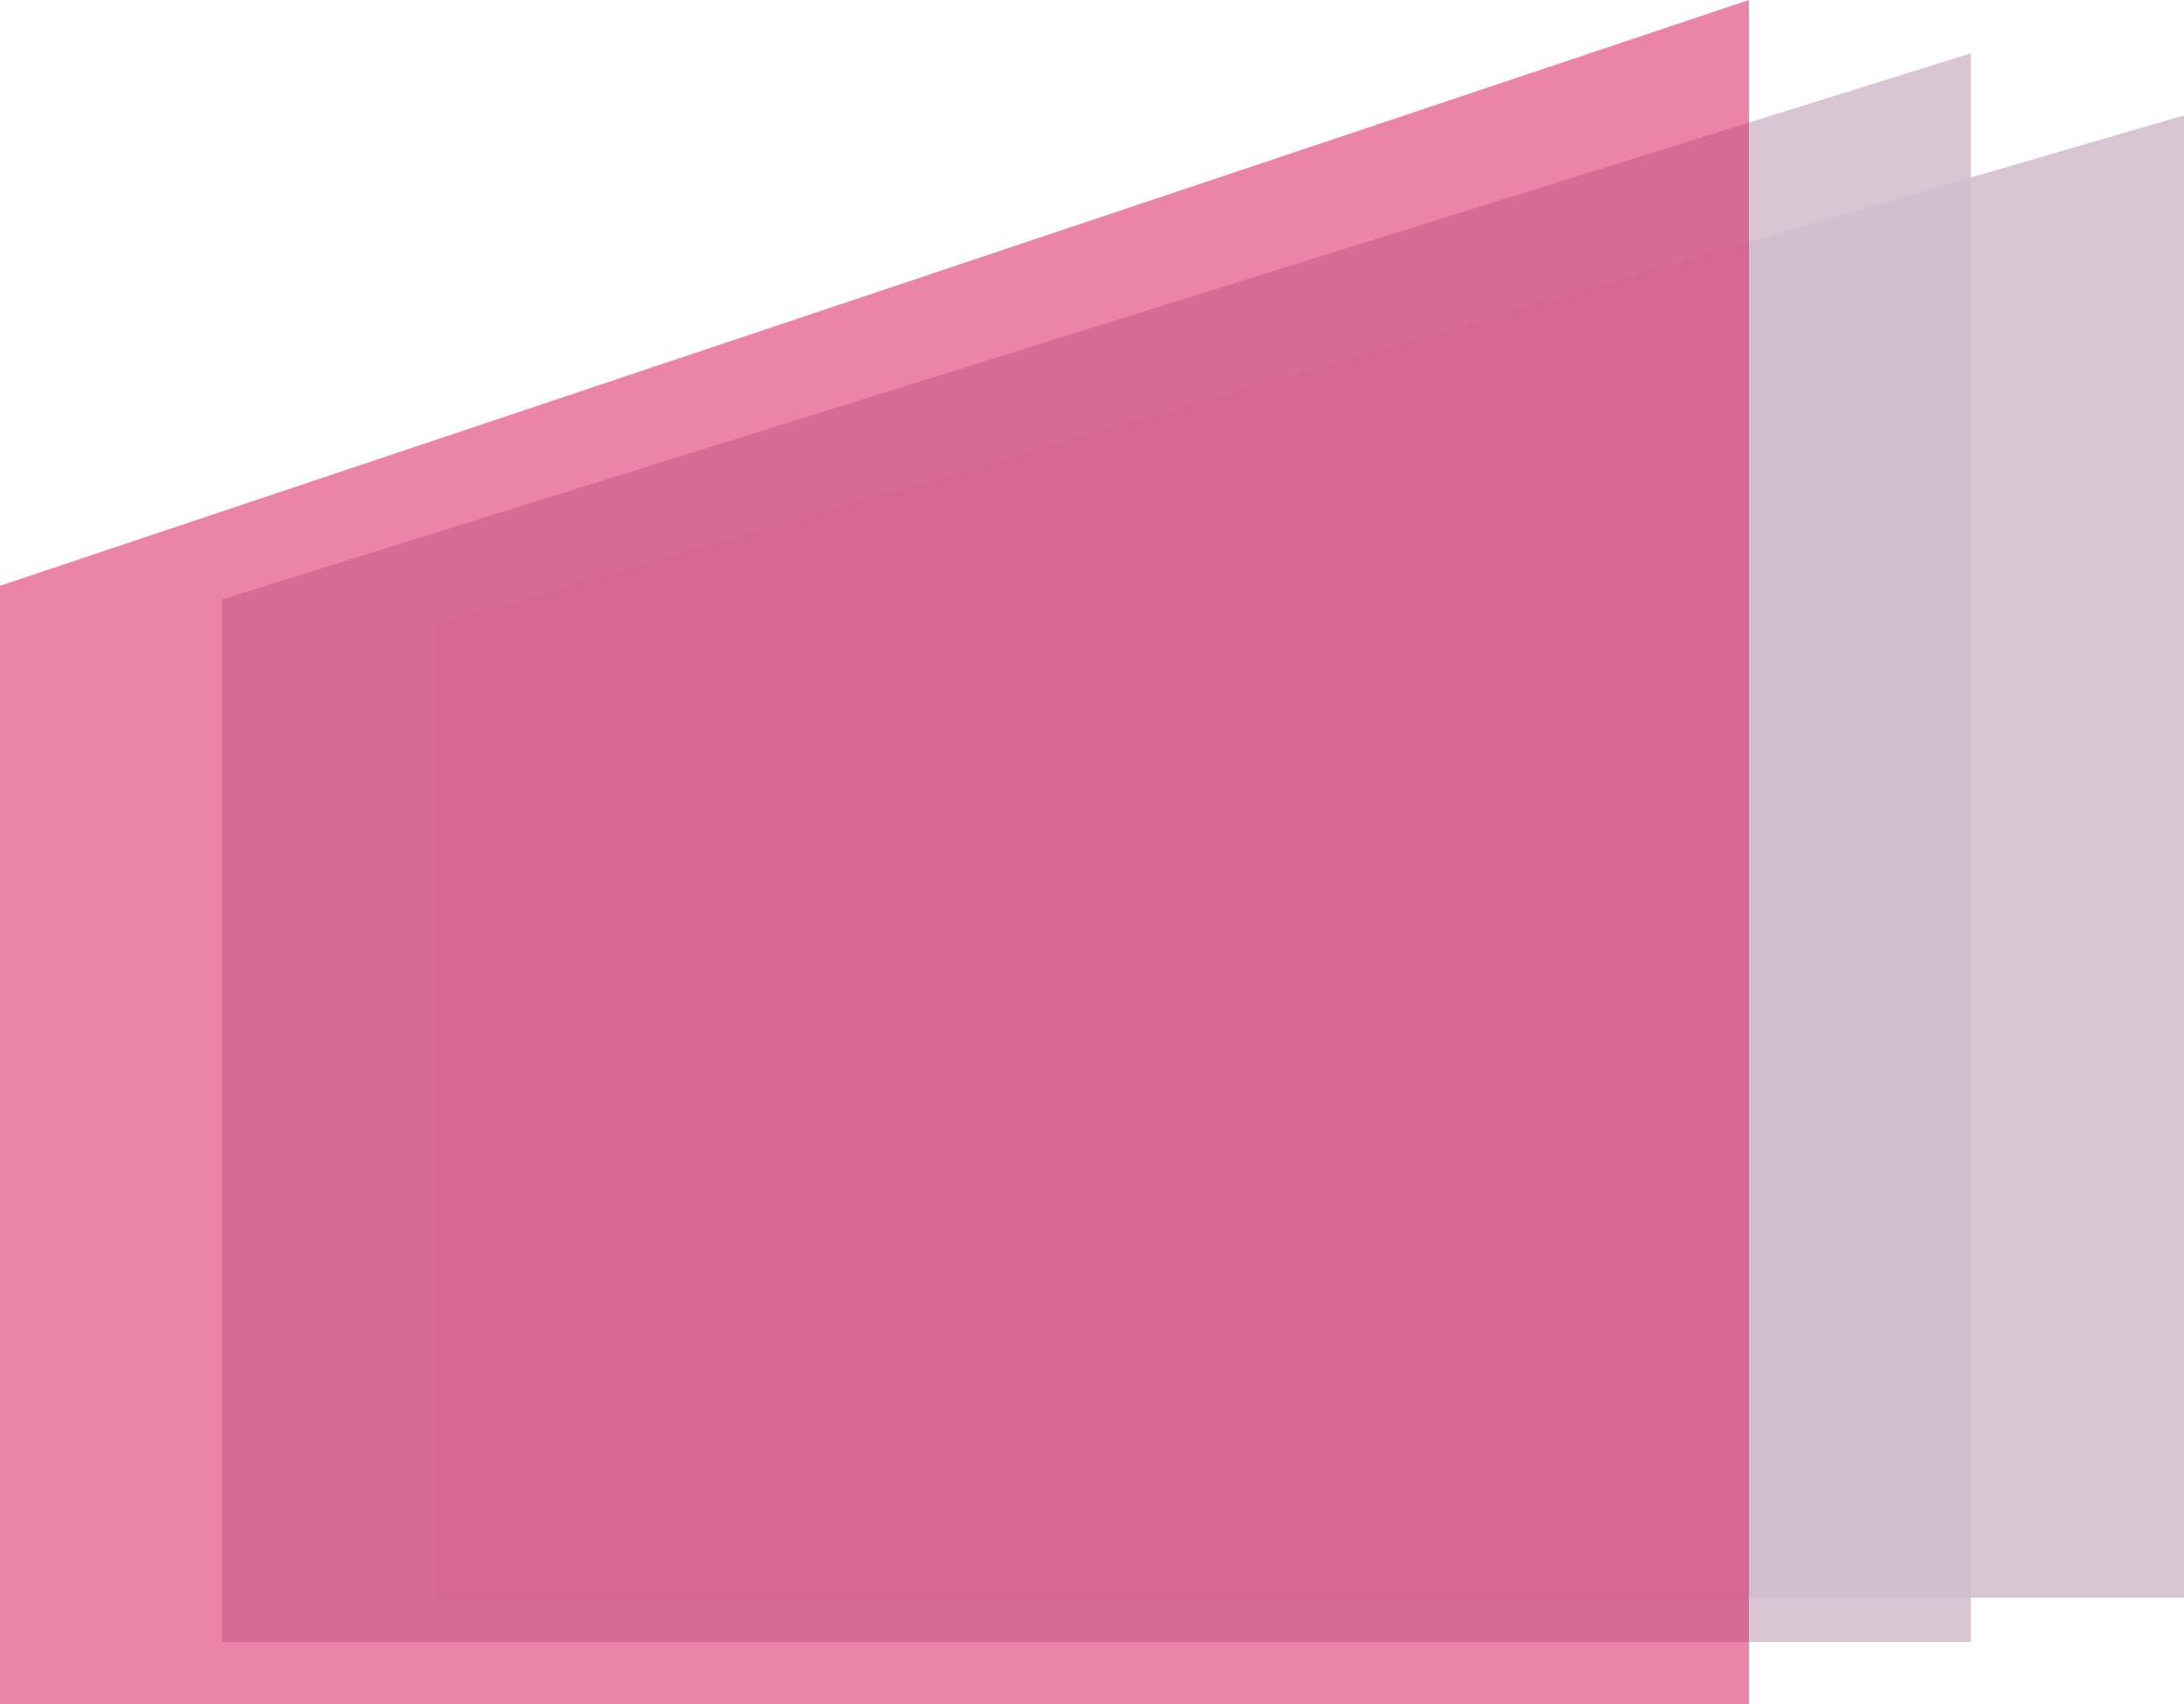 <?xml version="1.0" encoding="UTF-8"?>
<svg width="246px" height="192px" viewBox="0 0 246 192" version="1.1" xmlns="http://www.w3.org/2000/svg" xmlns:xlink="http://www.w3.org/1999/xlink">
    <!-- Generator: Sketch 56.2 (81672) - https://sketch.com -->
    <title>Group</title>
    <desc>Created with Sketch.</desc>
    <g id="Page-1" stroke="none" stroke-width="1" fill="none" fill-rule="evenodd">
        <g id="Artboard" transform="translate(-903, -409)">
            <g id="Group" transform="translate(903, 409)">
                <polygon id="Polygon" fill="#D1BDCB" opacity="0.87" points="246 13 246 125.413 246 180 49 180 49 70.406"></polygon>
                <polygon id="Polygon" fill="#D1BDCB" opacity="0.84" points="222 6 222 126.49 222 185 25 185 25 67.531"></polygon>
                <polygon id="Polygon" fill="#D91F5D" opacity="0.54" points="197 0 197 129.241 197 192 1.91374694e-14 192 0 66"></polygon>
            </g>
        </g>
    </g>
</svg>